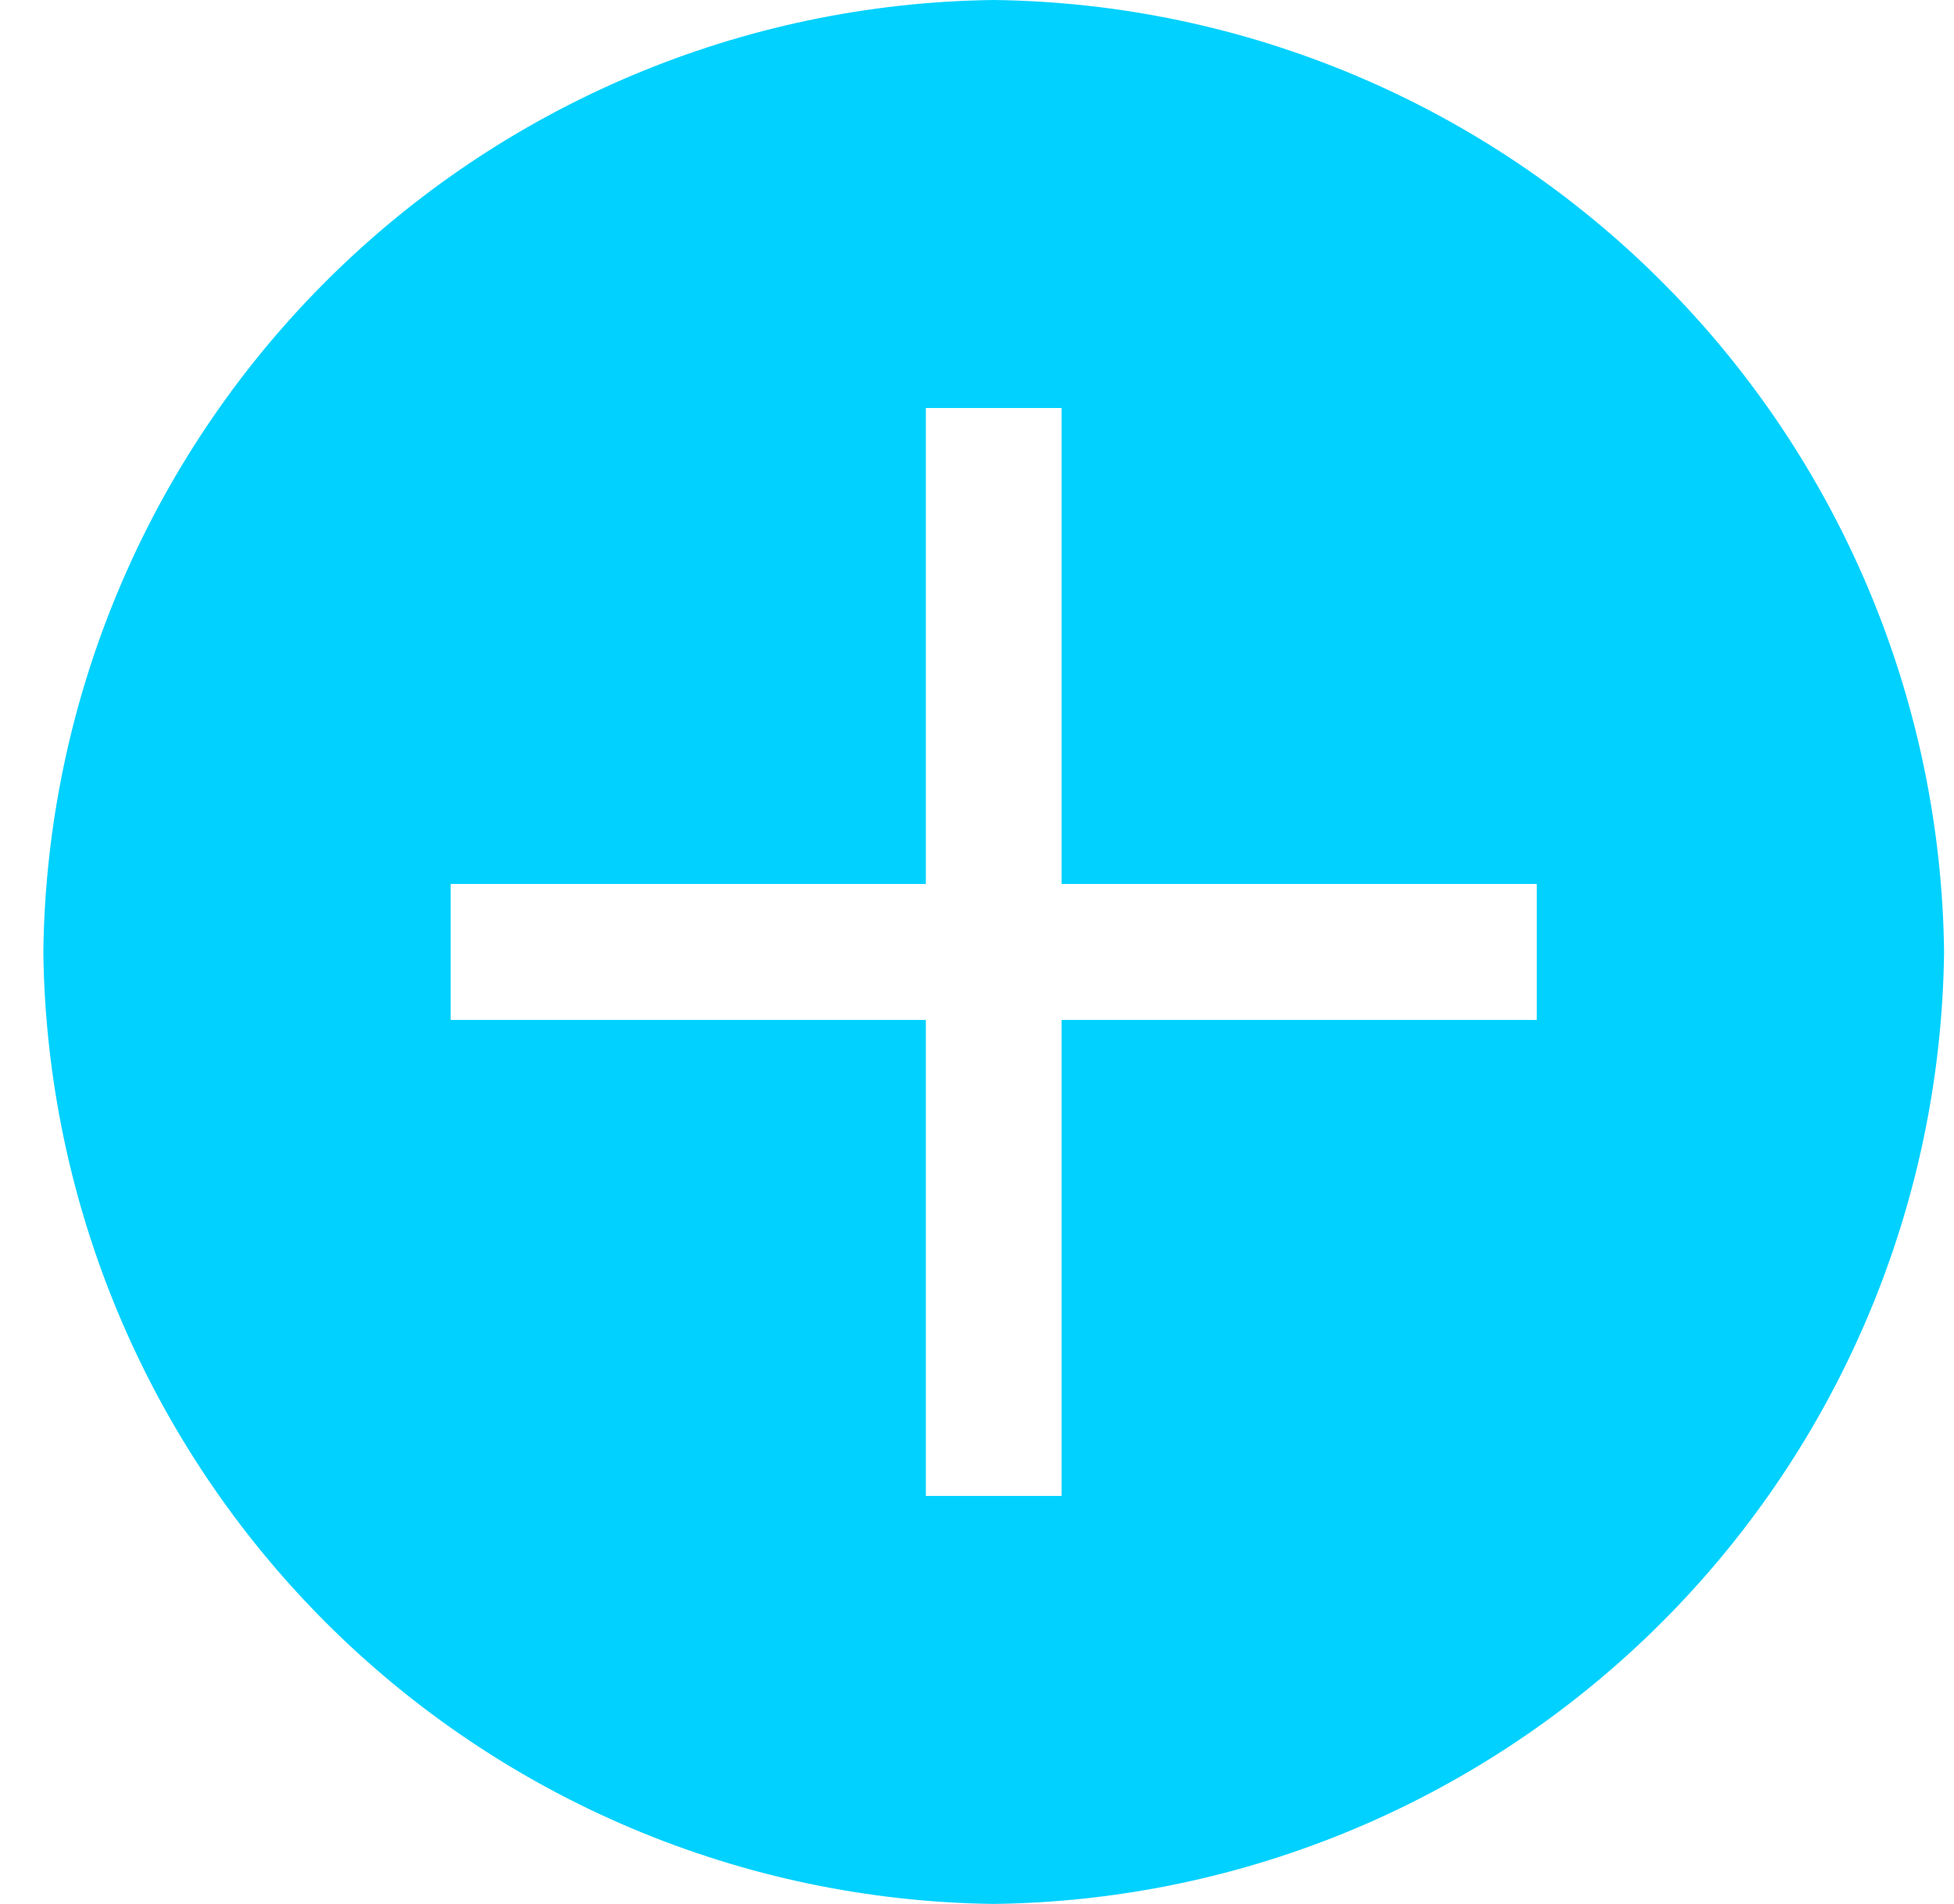 <svg width="39" height="38" viewBox="0 0 39 38" fill="none" xmlns="http://www.w3.org/2000/svg">
<path d="M19.834 0C14.822 0.061 10.032 2.082 6.488 5.632C2.944 9.182 0.926 13.98 0.865 19C0.926 24.02 2.944 28.818 6.488 32.368C10.032 35.918 14.822 37.939 19.834 38C24.846 37.939 29.635 35.918 33.179 32.368C36.724 28.818 38.742 24.02 38.802 19C38.742 13.98 36.724 9.182 33.179 5.632C29.635 2.082 24.846 0.061 19.834 0ZM30.673 20.357H21.189V29.857H18.479V20.357H8.995V17.643H18.479V8.143H21.189V17.643H30.673V20.357Z" fill="#00D1FF"/>
</svg>
